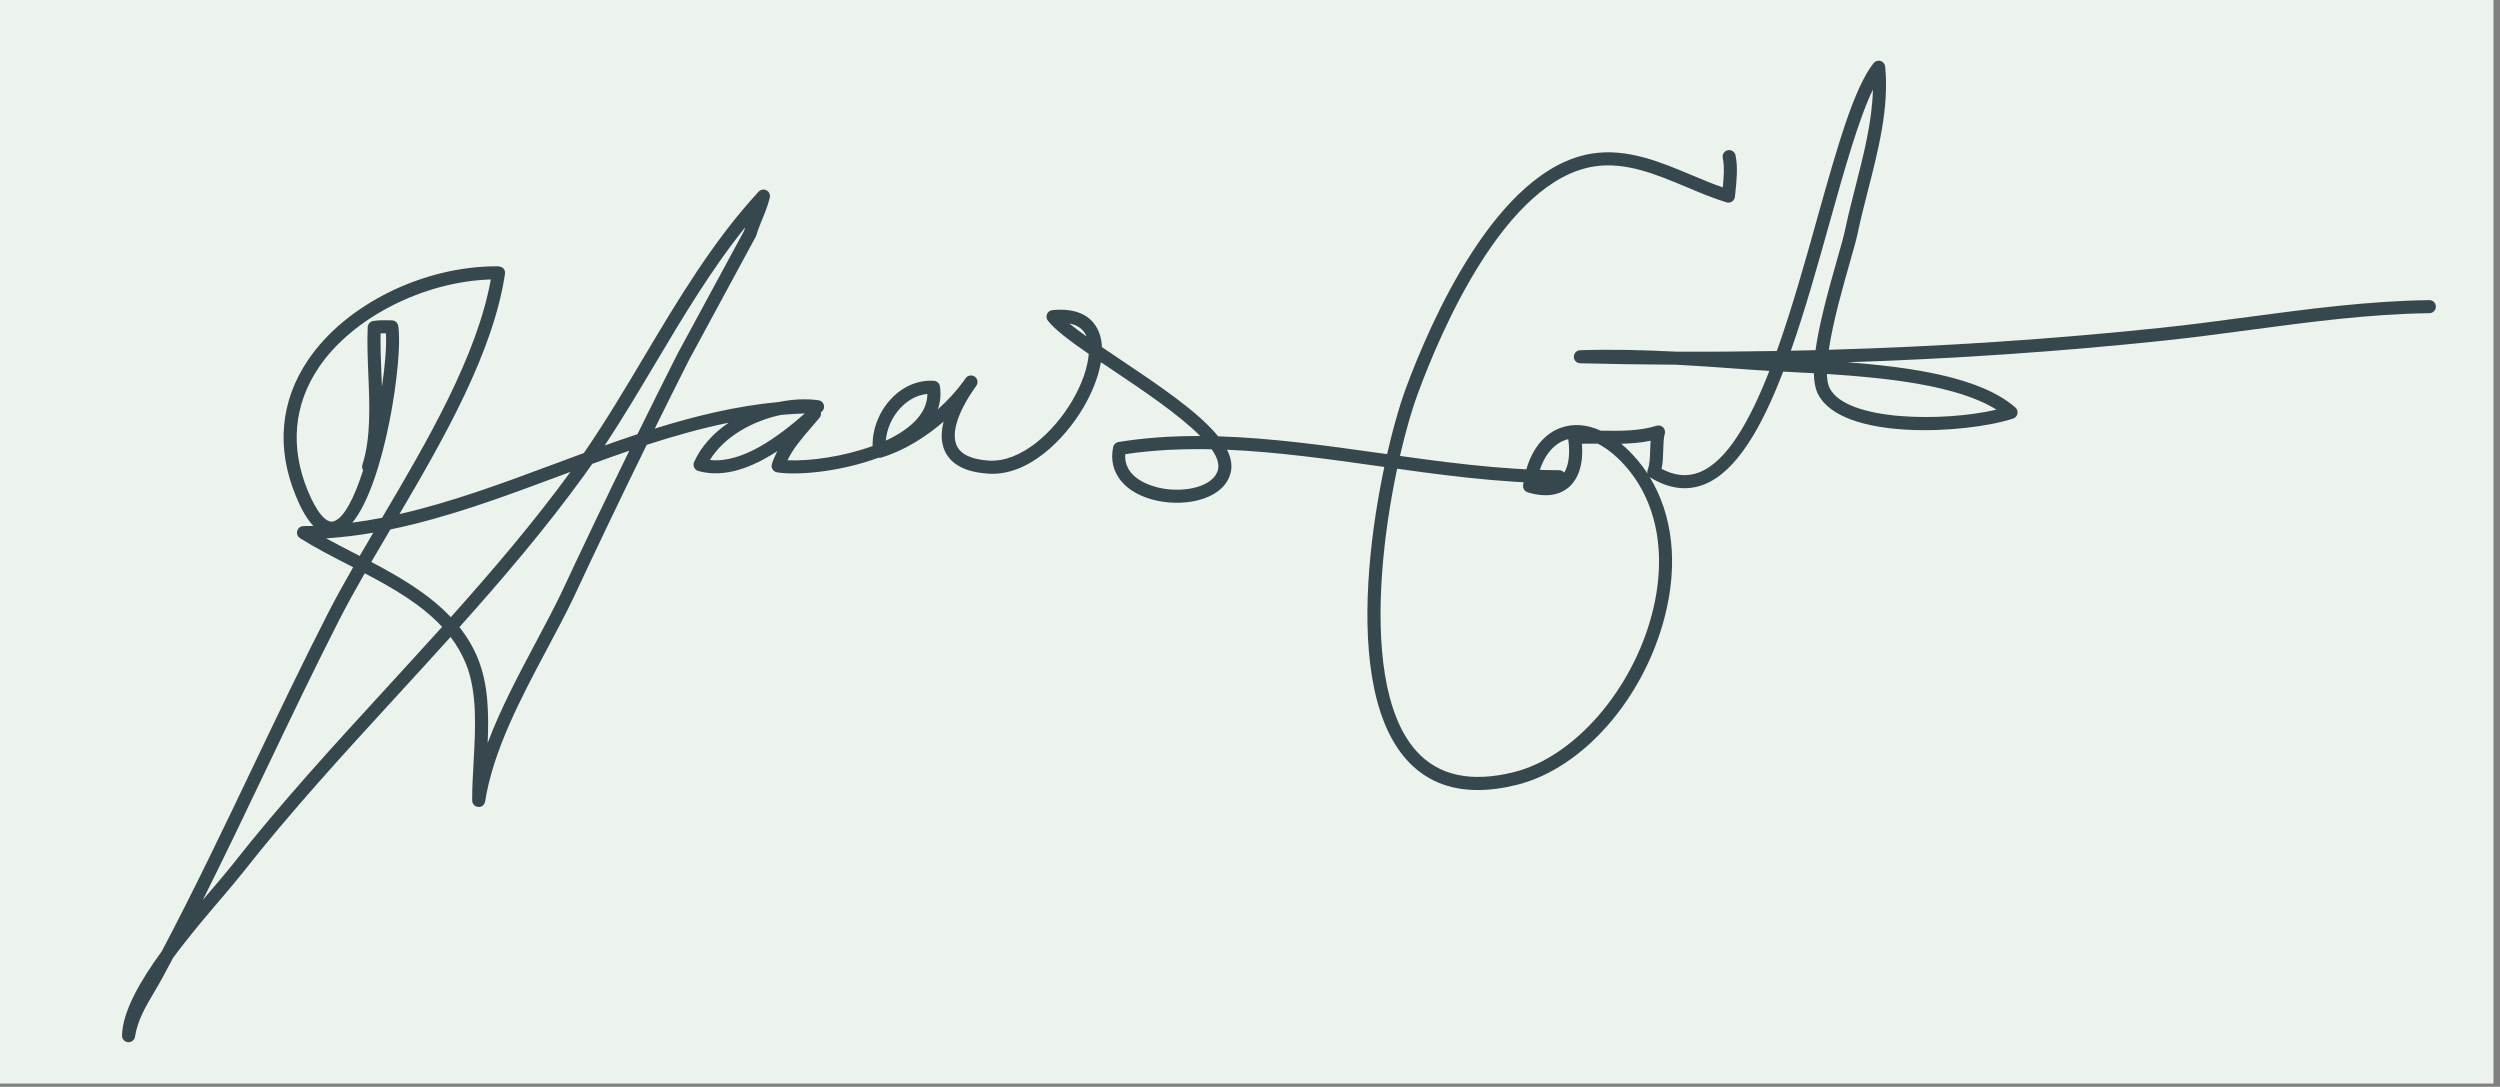 <?xml version="1.0" encoding="utf-8"?>
<!-- Generator: Adobe Illustrator 16.0.0, SVG Export Plug-In . SVG Version: 6.00 Build 0)  -->
<!DOCTYPE svg PUBLIC "-//W3C//DTD SVG 1.1//EN" "http://www.w3.org/Graphics/SVG/1.1/DTD/svg11.dtd">
<svg version="1.1" id="Layer_1" xmlns="http://www.w3.org/2000/svg" xmlns:xlink="http://www.w3.org/1999/xlink" x="0px" y="0px"
	 width="191.5px" height="83.25px" viewBox="0 0 191.5 83.25" enable-background="new 0 0 191.5 83.25" xml:space="preserve">
<rect x="0" y="0" width="191.5" height="83.25" fill="#808080" stroke="none"/>
<rect fill="#ECF2EC" width="191" height="83"/>
<g>
	<g>
		<path fill="#36474D" d="M9.846,79.834c-0.015,0-0.029-0.001-0.044-0.002c-0.262-0.023-0.461-0.245-0.456-0.508
			c0.035-1.829,1.388-4.182,3.046-6.454c2.473-4.684,4.785-9.527,7.029-14.227c1.826-3.824,3.715-7.778,5.674-11.614
			c0.587-1.149,1.247-2.343,1.956-3.578c-0.124-0.063-0.247-0.127-0.369-0.19c-1.322-0.68-2.57-1.322-3.701-2.037
			c-0.188-0.119-0.274-0.348-0.213-0.561c0.061-0.214,0.256-0.361,0.478-0.362c0.253-0.002,0.506-0.007,0.759-0.015
			c-0.692-0.718-1.144-1.812-1.349-2.311c-1.51-3.656-1.185-7.252,0.94-10.397c2.865-4.241,8.791-7.18,14.451-7.18
			c0.193,0.002,0.396,0.03,0.521,0.176c0.094,0.11,0.136,0.256,0.114,0.398c-0.885,5.945-4.608,12.505-8.087,18.409
			c4.02-0.916,7.978-2.392,11.854-3.836c0.756-0.282,1.515-0.564,2.277-0.845c1.632-2.37,3.136-4.896,4.597-7.349
			c2.607-4.379,5.305-8.907,8.789-12.67c0.155-0.167,0.402-0.208,0.603-0.102c0.2,0.107,0.304,0.336,0.251,0.558
			c-0.141,0.591-0.359,1.127-0.572,1.645c-0.171,0.419-0.332,0.814-0.458,1.24c-0.01,0.033-0.023,0.066-0.04,0.097
			c-1.714,3.156-3.425,6.315-5.13,9.479c-0.876,1.735-1.748,3.481-2.613,5.233c3.107-0.97,6.272-1.737,9.507-2.039
			c1.045-0.211,2.085-0.263,3.029-0.134c0.261,0.034,0.45,0.266,0.433,0.529c-0.012,0.168-0.105,0.312-0.24,0.394
			c0.029,0.144-0.006,0.299-0.105,0.419c-0.198,0.238-0.402,0.475-0.607,0.712c-0.697,0.807-1.414,1.636-1.849,2.543
			c1.631,0.088,4.262-0.265,6.52-1.089c-0.028-1.274,0.487-2.615,1.401-3.595c0.912-0.978,2.082-1.48,3.294-1.401
			c0.237,0.015,0.432,0.194,0.465,0.429c0.087,0.615,0.031,1.204-0.166,1.763c0.789-0.709,1.468-1.464,1.983-2.175
			c0.053-0.076,0.104-0.149,0.155-0.219c0.158-0.223,0.468-0.274,0.693-0.117c0.224,0.158,0.279,0.467,0.124,0.692
			c-0.052,0.075-0.105,0.15-0.16,0.227c-1.29,1.857-1.777,3.443-1.338,4.376c0.314,0.668,1.144,1.051,2.464,1.138
			c2.457,0.14,4.962-2.187,6.375-4.582c0.754-1.279,1.191-2.558,1.267-3.591c-1.446-0.996-2.601-1.864-3.132-2.551
			c-0.111-0.144-0.136-0.336-0.064-0.502c0.071-0.167,0.228-0.282,0.408-0.301c1.97-0.203,2.897,0.543,3.325,1.21
			c0.303,0.471,0.448,1.025,0.475,1.624c0.445,0.303,0.91,0.614,1.381,0.93c2.959,1.983,5.987,4.012,7.518,5.902
			c4.121,0.124,8.311,0.714,12.418,1.291c4.539,0.639,9.236,1.3,13.697,1.302c0.277,0,0.5,0.224,0.5,0.5s-0.223,0.5-0.5,0.5l0,0
			c-4.531-0.002-9.262-0.668-13.838-1.312c-3.838-0.54-7.752-1.091-11.596-1.255c0.297,0.587,0.412,1.155,0.293,1.701
			c-0.436,2.012-3.266,2.707-5.636,2.206c-2.466-0.526-3.792-2.139-3.379-4.107c0.042-0.202,0.205-0.357,0.408-0.391
			c1.995-0.326,4.033-0.459,6.093-0.459c0.057,0,0.115,0,0.172,0c-1.643-1.653-4.44-3.529-6.708-5.049
			c-0.308-0.206-0.609-0.408-0.903-0.606c-0.198,1.183-0.726,2.427-1.338,3.465c-1.453,2.466-4.233,5.285-7.303,5.072
			c-1.71-0.113-2.821-0.688-3.303-1.709c-0.325-0.691-0.306-1.487-0.103-2.28c-1.371,1.186-3.031,2.23-4.769,2.757
			c-0.075,0.023-0.155,0.026-0.234,0.014c-2.791,1.041-6.099,1.378-7.748,1.121c-0.146-0.022-0.272-0.106-0.35-0.23
			c-0.077-0.125-0.096-0.277-0.052-0.416c0.11-0.345,0.255-0.672,0.424-0.987c-1.907,1.245-4.044,2.096-6.065,1.527
			c-0.14-0.04-0.256-0.138-0.317-0.27s-0.062-0.284-0.003-0.417c0.549-1.22,1.499-2.233,2.647-3.01
			c-2.115,0.431-4.207,1.023-6.277,1.696c-1.936,3.941-3.835,7.908-5.675,11.852c-0.585,1.204-1.233,2.423-1.919,3.712
			c-2.047,3.848-4.163,7.826-4.783,11.748c-0.041,0.257-0.258,0.454-0.533,0.42c-0.26-0.02-0.46-0.236-0.461-0.497
			c-0.002-0.928,0.052-1.884,0.108-2.896c0.148-2.643,0.303-5.376-0.588-7.575c-0.303-0.751-0.701-1.43-1.173-2.051
			c-1.37,1.521-2.748,3.022-4.112,4.511c-4,4.361-8.137,8.87-11.827,13.568c-0.41,0.521-0.972,1.182-1.612,1.933
			c-1.128,1.323-2.503,2.937-3.708,4.573c-0.254,0.48-0.509,0.959-0.766,1.436c-0.233,0.432-0.471,0.836-0.702,1.228
			c-0.669,1.134-1.247,2.114-1.447,3.374C10.301,79.657,10.09,79.834,9.846,79.834z M27.939,43.912
			c-0.709,1.236-1.37,2.429-1.953,3.572c-1.953,3.824-3.838,7.772-5.662,11.59c-1.552,3.251-3.138,6.571-4.788,9.863
			c0.229-0.271,0.452-0.532,0.666-0.783c0.631-0.74,1.185-1.389,1.587-1.901c3.715-4.729,7.864-9.252,11.877-13.627
			c1.394-1.521,2.801-3.055,4.2-4.608C32.291,46.316,30.142,45.068,27.939,43.912z M35.191,48.038
			c0.576,0.729,1.062,1.531,1.425,2.429c0.791,1.956,0.834,4.201,0.739,6.45c0.98-2.619,2.358-5.21,3.707-7.745
			c0.682-1.281,1.325-2.491,1.898-3.673c1.703-3.648,3.458-7.32,5.247-10.977c-0.951,0.326-1.897,0.664-2.84,1.009
			c-0.212,0.305-0.427,0.606-0.643,0.905C41.801,40.47,38.527,44.313,35.191,48.038z M28.44,43.046
			c2.182,1.148,4.41,2.448,6.091,4.23c3.206-3.583,6.351-7.273,9.168-11.129c-0.301,0.112-0.602,0.224-0.9,0.336
			c-4.203,1.566-8.502,3.168-12.896,4.073C29.402,41.403,28.912,42.233,28.44,43.046z M24.984,41.238
			c0.687,0.378,1.409,0.75,2.155,1.134c0.137,0.07,0.274,0.142,0.412,0.212c0.34-0.584,0.688-1.178,1.043-1.779
			C27.398,41.011,26.195,41.16,24.984,41.238z M30.011,24.539c0.245,0,0.455,0.179,0.494,0.421
			c0.391,2.44-1.007,12.048-3.517,15.076c0.762-0.1,1.521-0.226,2.279-0.373c3.445-5.834,7.275-12.384,8.33-18.258
			c-5.138,0.156-10.602,2.926-13.173,6.732c-1.929,2.854-2.221,6.125-0.846,9.457c0.681,1.65,1.398,2.499,1.96,2.346
			c0.813-0.229,1.61-1.83,2.278-3.919c-0.078-0.121-0.104-0.275-0.056-0.424c0.655-2.036,0.554-4.505,0.456-6.894
			c-0.049-1.214-0.101-2.469-0.05-3.643c0.011-0.236,0.185-0.433,0.418-0.472c0.402-0.067,0.735-0.061,1.086-0.055L30.011,24.539
			L30.011,24.539z M86.197,34.789c-0.142,1.841,1.974,2.444,2.657,2.59c1.871,0.4,4.16-0.094,4.451-1.439
			c0.096-0.443-0.098-0.962-0.494-1.527C90.562,34.37,88.352,34.465,86.197,34.789z M54.38,35.234
			c2.458,0.284,5.23-1.776,7.271-3.565c-0.607,0.02-1.211,0.058-1.814,0.112C57.674,32.228,55.476,33.44,54.38,35.234z
			 M57.08,17.413c-2.601,3.234-4.778,6.893-6.897,10.451c-1.237,2.078-2.505,4.207-3.86,6.259c0.831-0.297,1.667-0.587,2.506-0.864
			c1.008-2.05,2.026-4.093,3.051-6.123c1.704-3.16,3.407-6.306,5.113-9.446C57.02,17.596,57.049,17.504,57.08,17.413z
			 M71.038,30.176c-0.754,0.07-1.475,0.443-2.067,1.078c-0.646,0.692-1.045,1.602-1.12,2.498c0.854-0.395,1.609-0.87,2.176-1.43
			C70.698,31.658,71.032,30.952,71.038,30.176z M29.154,25.536c-0.023,0.999,0.02,2.037,0.064,3.127
			c0.013,0.323,0.026,0.648,0.037,0.974c0.249-1.675,0.366-3.166,0.307-4.104C29.421,25.53,29.287,25.529,29.154,25.536z
			 M81.914,24.779c0.369,0.305,0.817,0.64,1.316,0.995c-0.039-0.095-0.085-0.185-0.138-0.267
			C82.847,25.126,82.452,24.883,81.914,24.779z"/>
	</g>
	<g>
		<path fill="#36474D" d="M113.197,60.517c-2.234,0-4.059-0.771-5.441-2.31c-5.639-6.265-1.984-23.249-0.09-28.397
			c1.857-5.047,6.969-16.908,14.293-18.049c2.691-0.418,5.213,0.64,7.652,1.663c0.812,0.341,1.59,0.667,2.354,0.931
			c0.076-0.746,0.139-1.599-0.002-2.252c-0.059-0.27,0.111-0.536,0.381-0.595c0.264-0.058,0.537,0.111,0.596,0.382
			c0.197,0.906,0.08,2.006-0.014,2.89l-0.031,0.293c-0.014,0.148-0.096,0.282-0.219,0.365c-0.125,0.083-0.279,0.105-0.424,0.062
			c-1-0.304-2.031-0.736-3.027-1.154c-2.311-0.971-4.703-1.977-7.111-1.597c-6.799,1.059-11.713,12.525-13.51,17.406
			c-2.113,5.744-5.146,21.783-0.105,27.383c1.697,1.888,4.219,2.425,7.496,1.599c4.598-1.162,9.035-6.265,10.555-12.132
			c1.25-4.825,0.277-9.181-2.67-11.949c-0.488-0.46-0.99-0.817-1.484-1.068c-0.418-0.003-0.82-0.008-1.221,0.002
			c0.125,1.482-0.225,2.654-1.008,3.334c-0.521,0.453-1.488,0.889-3.145,0.389c-0.234-0.07-0.383-0.3-0.352-0.542
			c0.289-2.244,1.342-3.85,2.891-4.405c0.949-0.34,2.008-0.253,3.064,0.226c0.01,0,0.02,0,0.029,0
			c1.43,0.02,2.912,0.037,4.238-0.379c0.174-0.055,0.365-0.01,0.496,0.117c0.133,0.128,0.184,0.317,0.135,0.494
			c-0.096,0.34-0.107,0.786-0.119,1.259c-0.014,0.481-0.027,0.975-0.129,1.432c1.027,0.54,1.977,0.625,2.896,0.264
			c2.098-0.825,3.852-3.896,5.363-7.769c-0.494-0.028-0.961-0.057-1.393-0.089c-2.016-0.15-3.945-0.288-5.822-0.385
			c-2.422-0.012-4.848-0.048-7.277-0.108c-0.27-0.007-0.486-0.228-0.486-0.498c-0.002-0.271,0.213-0.493,0.482-0.502
			c2.402-0.076,4.811-0.021,7.311,0.108c2.596,0.015,5.176-0.004,7.756-0.049c1.148-3.209,2.156-6.805,3.07-10.071
			c1.512-5.396,2.816-10.055,4.34-11.976c0.127-0.16,0.338-0.228,0.531-0.169c0.195,0.057,0.338,0.228,0.357,0.43
			c0.312,3.12-0.516,6.358-1.318,9.489c-0.289,1.131-0.562,2.199-0.781,3.251c-0.105,0.511-0.332,1.307-0.621,2.314
			c-0.504,1.767-1.277,4.483-1.598,6.64c8.604-0.246,17.117-0.81,25.465-1.686c2.209-0.232,4.469-0.534,6.654-0.826
			c4.541-0.606,9.238-1.233,13.877-1.292h0.006c0.273,0,0.496,0.22,0.5,0.494c0.004,0.275-0.219,0.502-0.494,0.506
			c-4.578,0.058-9.244,0.681-13.756,1.283c-2.191,0.293-4.459,0.596-6.684,0.829c-7.922,0.832-15.996,1.382-24.152,1.648
			c4.947,0.372,10.244,1.151,12.877,3.463c0.135,0.119,0.197,0.301,0.16,0.478c-0.037,0.176-0.164,0.319-0.336,0.374
			c-3.656,1.182-13.09,1.704-14.934-1.86c-0.211-0.409-0.312-0.958-0.326-1.616c-0.635-0.036-1.246-0.067-1.828-0.097
			c-0.176-0.01-0.352-0.019-0.523-0.027c-1.641,4.279-3.578,7.668-6.055,8.643c-1.311,0.519-2.693,0.339-4.113-0.528
			c-0.021-0.013-0.041-0.027-0.061-0.043c1.775,2.896,2.205,6.662,1.154,10.72c-1.631,6.3-6.27,11.584-11.279,12.85
			C115.154,60.38,114.139,60.517,113.197,60.517z M117.73,36.862c0.77,0.163,1.371,0.062,1.779-0.294
			c0.594-0.515,0.816-1.581,0.617-2.932c-0.078,0.02-0.154,0.043-0.229,0.069C118.811,34.097,118.033,35.235,117.73,36.862z
			 M124.186,33.991c0.127,0.106,0.254,0.218,0.379,0.336c0.627,0.59,1.174,1.243,1.637,1.951c-0.027-0.099-0.021-0.205,0.016-0.306
			c0.156-0.404,0.172-0.971,0.188-1.519c0.006-0.229,0.012-0.464,0.029-0.692C125.693,33.916,124.939,33.974,124.186,33.991z
			 M139.941,28.648c0.014,0.458,0.08,0.835,0.217,1.097c1.299,2.511,8.674,2.591,12.77,1.635
			C149.988,29.521,144.537,28.938,139.941,28.648z M143.467,6.855c-1.105,2.291-2.191,6.17-3.328,10.229
			c-0.912,3.262-1.873,6.69-2.959,9.781c0.631-0.013,1.258-0.027,1.889-0.043c0.268-1.949,0.928-4.395,1.654-6.942
			c0.271-0.949,0.506-1.77,0.604-2.243c0.223-1.074,0.5-2.153,0.791-3.296C142.754,11.858,143.406,9.308,143.467,6.855z"/>
	</g>
</g>
</svg>
